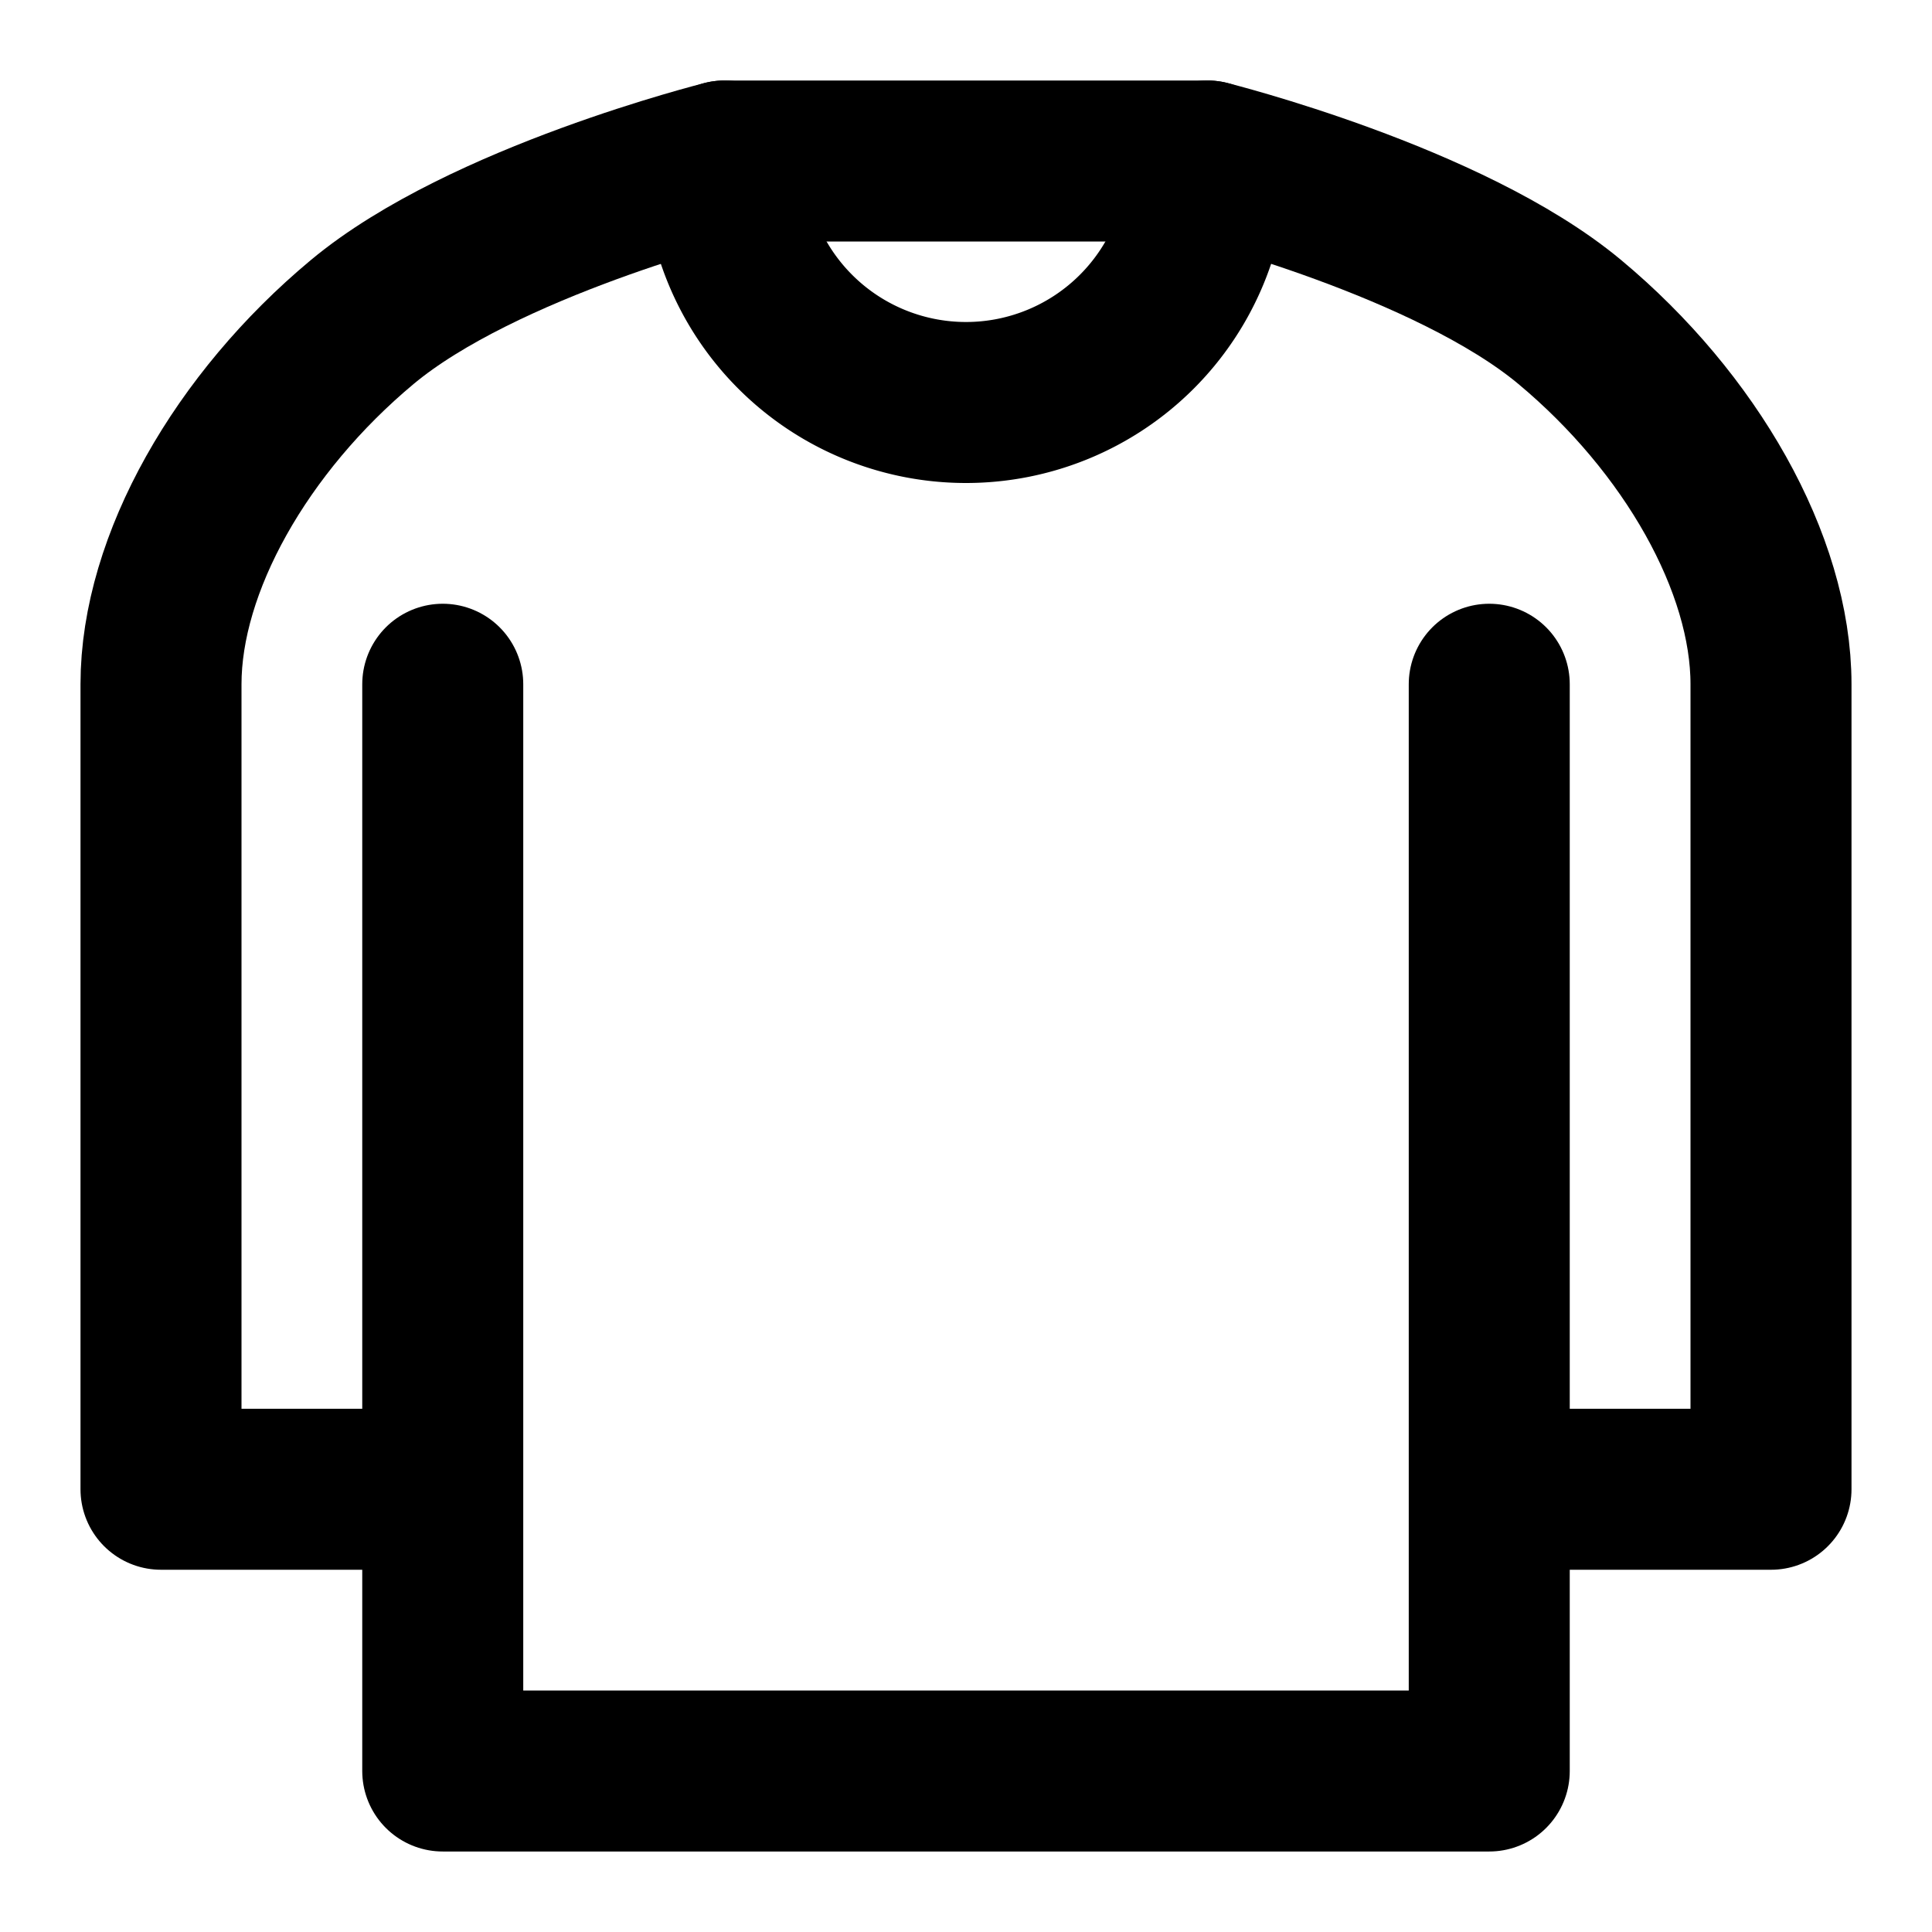 <svg width="48" height="48" fill="none" xmlns="http://www.w3.org/2000/svg"><path d="M37 17v20m-26 0v7h26v-7m-26 0H4V17c0-3 2-6.5 5-9s9-4 9-4h12s6 1.5 9 4 5 6 5 9v20h-7m-26 0V17" stroke="#000" stroke-width="4" stroke-linecap="round" stroke-linejoin="round"/><path d="M30 4a6 6 0 0 1-12 0" stroke="#000" stroke-width="4" stroke-linecap="round" stroke-linejoin="round"/></svg>